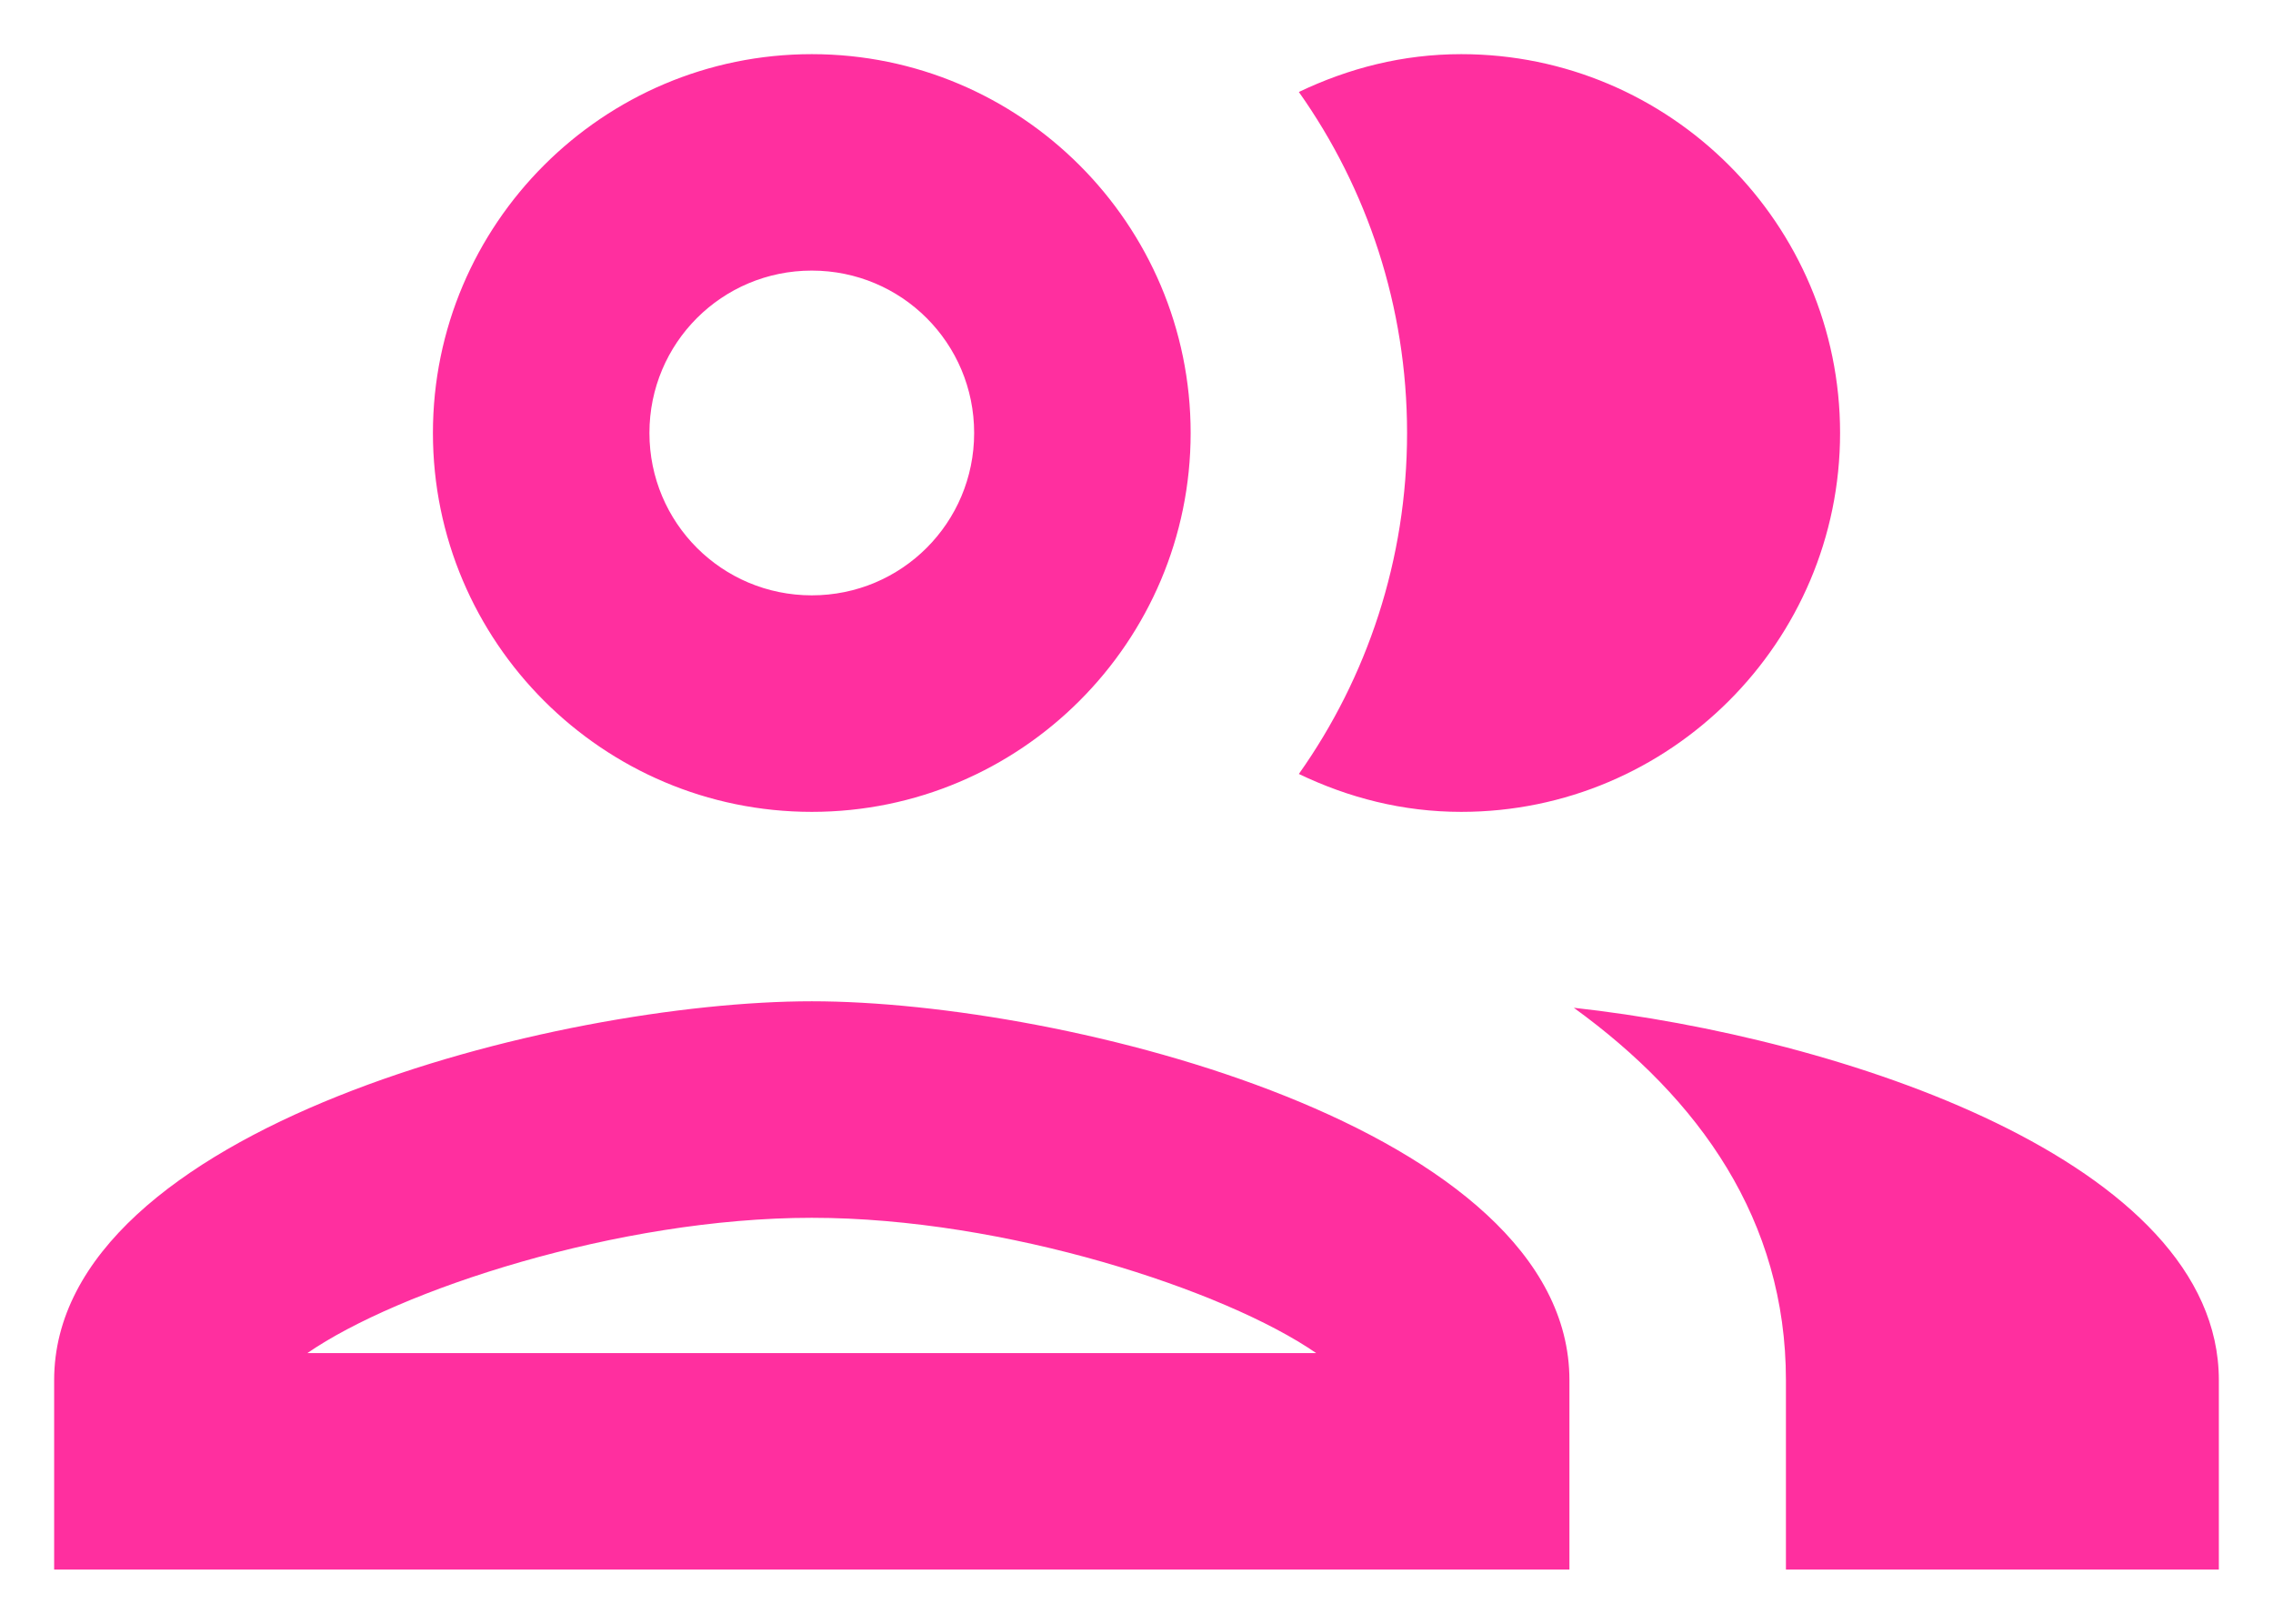 <svg width="28" height="20" viewBox="0 0 28 20" fill="none" xmlns="http://www.w3.org/2000/svg">
<path d="M10 12.333C6.88 12.333 0.667 13.893 0.667 17V19.333H19.333V17C19.333 13.893 13.12 12.333 10 12.333ZM3.787 16.666C4.907 15.893 7.613 15 10 15C12.387 15 15.093 15.893 16.213 16.666H3.787ZM10 10C12.573 10 14.667 7.907 14.667 5.333C14.667 2.76 12.573 0.667 10 0.667C7.427 0.667 5.333 2.76 5.333 5.333C5.333 7.907 7.427 10 10 10ZM10 3.333C11.107 3.333 12 4.226 12 5.333C12 6.44 11.107 7.333 10 7.333C8.893 7.333 8 6.44 8 5.333C8 4.226 8.893 3.333 10 3.333ZM19.387 12.413C20.933 13.533 22 15.027 22 17V19.333H27.333V17C27.333 14.306 22.667 12.773 19.387 12.413ZM18 10C20.573 10 22.667 7.907 22.667 5.333C22.667 2.76 20.573 0.667 18 0.667C17.28 0.667 16.613 0.84 16 1.133C16.84 2.32 17.333 3.773 17.333 5.333C17.333 6.893 16.84 8.347 16 9.533C16.613 9.827 17.28 10 18 10Z" fill="#FF2F9F"/>
</svg>
